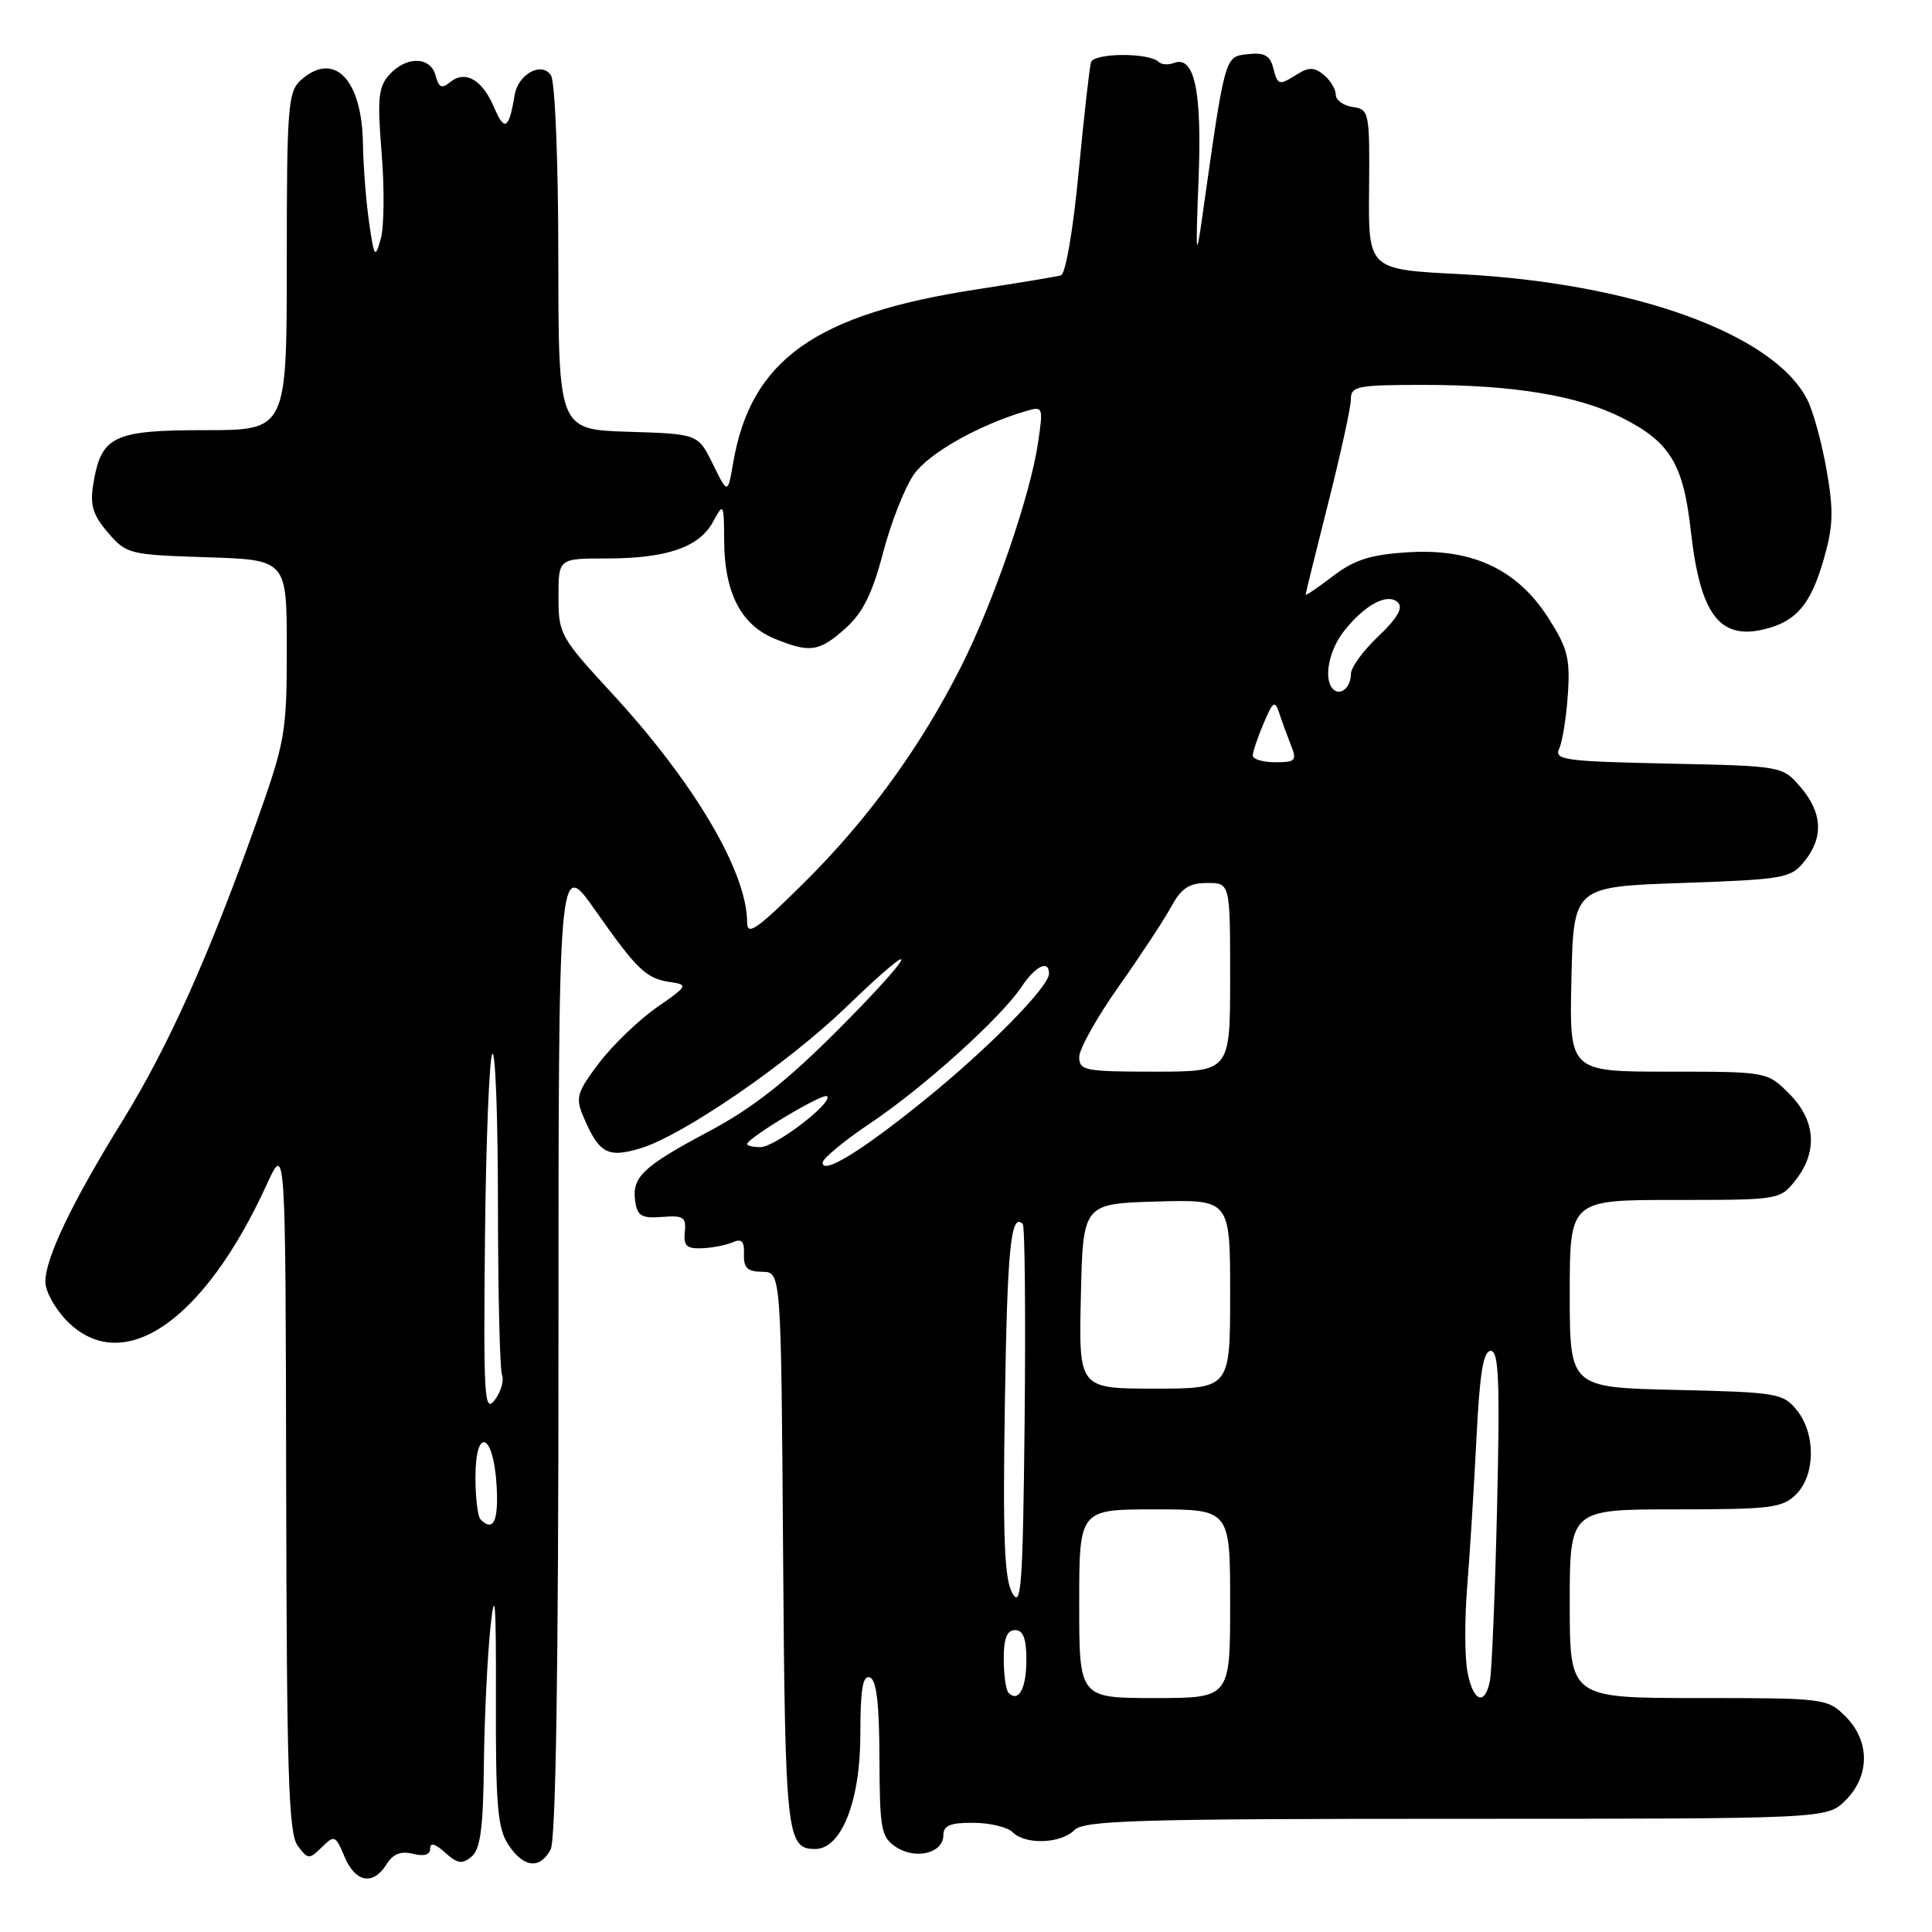 <?xml version="1.0" encoding="UTF-8" standalone="no"?>
<!DOCTYPE svg PUBLIC "-//W3C//DTD SVG 1.1//EN" "http://www.w3.org/Graphics/SVG/1.1/DTD/svg11.dtd" >
<svg xmlns="http://www.w3.org/2000/svg" xmlns:xlink="http://www.w3.org/1999/xlink" version="1.1" viewBox="0 0 256 256">
 <g >
 <path fill="currentColor"
d=" M 51.21 247.04 C 52.07 245.65 53.11 245.24 54.72 245.64 C 56.19 246.01 57.00 245.77 57.00 244.95 C 57.00 244.11 57.66 244.29 58.98 245.48 C 60.60 246.95 61.24 247.05 62.48 246.02 C 63.66 245.04 64.03 242.25 64.12 233.63 C 64.19 227.51 64.59 219.35 65.00 215.50 C 65.58 210.12 65.75 212.35 65.71 225.17 C 65.67 239.19 65.93 242.25 67.35 244.42 C 69.36 247.49 71.54 247.74 72.96 245.07 C 73.65 243.79 74.00 221.11 74.00 178.41 C 74.00 113.69 74.00 113.69 78.86 120.60 C 84.47 128.59 85.62 129.68 88.93 130.15 C 91.20 130.48 91.08 130.69 87.05 133.47 C 84.69 135.11 81.26 138.40 79.43 140.79 C 76.48 144.66 76.24 145.44 77.24 147.82 C 79.35 152.83 80.48 153.47 84.83 152.17 C 90.44 150.49 104.39 140.92 112.15 133.42 C 122.42 123.51 121.62 125.83 111.15 136.35 C 104.28 143.24 99.79 146.79 94.03 149.86 C 85.15 154.59 83.71 155.95 84.17 159.19 C 84.45 161.12 85.03 161.46 87.74 161.25 C 90.56 161.03 90.95 161.28 90.74 163.25 C 90.55 165.07 90.98 165.48 93.00 165.40 C 94.38 165.35 96.21 164.99 97.08 164.61 C 98.28 164.08 98.65 164.47 98.58 166.21 C 98.52 168.00 99.04 168.50 101.00 168.52 C 103.50 168.54 103.50 168.54 103.76 205.43 C 104.03 243.29 104.22 245.00 108.02 245.00 C 111.49 245.00 114.00 238.65 114.00 229.86 C 114.00 223.88 114.32 221.94 115.25 222.26 C 116.14 222.56 116.51 225.66 116.53 232.99 C 116.57 242.43 116.75 243.42 118.73 244.74 C 121.33 246.46 125.00 245.55 125.00 243.18 C 125.00 241.88 125.91 241.51 128.98 241.53 C 131.16 241.54 133.50 242.10 134.18 242.78 C 135.87 244.47 140.55 244.31 142.36 242.50 C 143.65 241.21 150.65 241.00 192.97 241.00 C 242.09 241.00 242.09 241.00 244.55 238.55 C 247.79 235.30 247.79 230.70 244.55 227.45 C 242.13 225.04 241.81 225.00 225.05 225.00 C 208.00 225.00 208.00 225.00 208.00 212.50 C 208.00 200.00 208.00 200.00 222.00 200.00 C 234.67 200.00 236.19 199.81 238.00 198.00 C 240.56 195.44 240.61 189.97 238.09 186.86 C 236.27 184.61 235.50 184.48 222.09 184.17 C 208.00 183.85 208.00 183.85 208.00 171.42 C 208.00 159.00 208.00 159.00 221.93 159.00 C 235.78 159.00 235.87 158.99 237.93 156.37 C 240.90 152.59 240.59 148.44 237.08 144.92 C 234.15 142.00 234.15 142.00 221.05 142.00 C 207.94 142.00 207.94 142.00 208.22 129.75 C 208.50 117.50 208.50 117.50 222.84 117.00 C 236.41 116.53 237.29 116.37 239.09 114.14 C 241.66 110.96 241.49 107.69 238.59 104.31 C 236.18 101.50 236.18 101.50 221.01 101.18 C 207.24 100.88 205.91 100.70 206.61 99.18 C 207.03 98.25 207.55 95.03 207.75 92.00 C 208.07 87.26 207.71 85.86 205.17 81.89 C 201.04 75.43 195.07 72.64 186.57 73.18 C 181.58 73.49 179.47 74.17 176.62 76.34 C 174.63 77.86 173.00 78.97 173.00 78.80 C 173.00 78.64 174.35 73.16 176.00 66.64 C 177.65 60.12 179.00 53.93 179.00 52.89 C 179.00 51.17 179.85 51.00 188.67 51.00 C 200.54 51.00 209.10 52.42 214.92 55.35 C 221.28 58.56 223.05 61.46 224.04 70.33 C 225.28 81.38 227.82 84.80 233.73 83.39 C 237.97 82.38 239.90 80.15 241.61 74.26 C 242.92 69.76 242.99 67.76 242.03 62.27 C 241.40 58.65 240.24 54.42 239.44 52.89 C 234.95 44.19 216.31 37.49 193.41 36.32 C 181.31 35.71 181.31 35.71 181.41 25.11 C 181.50 14.84 181.43 14.49 179.25 14.18 C 178.01 14.00 177.00 13.27 177.00 12.55 C 177.00 11.83 176.29 10.65 175.42 9.93 C 174.18 8.90 173.43 8.88 171.93 9.81 C 169.43 11.38 169.32 11.35 168.69 8.93 C 168.27 7.33 167.49 6.93 165.32 7.18 C 162.26 7.53 162.36 7.15 159.27 29.00 C 158.49 34.53 158.42 33.78 158.81 23.94 C 159.29 12.05 158.29 7.29 155.52 8.35 C 154.79 8.63 153.90 8.57 153.54 8.21 C 152.28 6.95 144.94 6.99 144.56 8.26 C 144.36 8.94 143.62 15.51 142.92 22.85 C 142.20 30.48 141.19 36.32 140.58 36.49 C 139.98 36.66 134.97 37.49 129.44 38.34 C 108.01 41.63 99.51 47.67 97.16 61.27 C 96.43 65.50 96.43 65.50 94.46 61.50 C 92.50 57.50 92.50 57.50 83.25 57.21 C 74.00 56.92 74.00 56.92 73.98 34.21 C 73.98 21.51 73.55 10.84 73.01 10.00 C 71.80 8.10 68.65 9.80 68.19 12.61 C 67.45 17.13 66.85 17.49 65.47 14.23 C 63.90 10.53 61.62 9.24 59.61 10.91 C 58.54 11.79 58.13 11.60 57.72 10.02 C 57.05 7.46 53.85 7.40 51.59 9.90 C 50.13 11.52 49.98 13.03 50.57 20.31 C 50.95 24.99 50.90 30.10 50.45 31.66 C 49.70 34.30 49.59 34.15 48.91 29.50 C 48.51 26.75 48.14 22.01 48.09 18.97 C 47.95 10.43 44.22 6.68 39.83 10.65 C 38.16 12.16 38.00 14.28 38.00 34.65 C 38.00 57.00 38.00 57.00 27.15 57.00 C 14.97 57.00 13.40 57.76 12.35 64.20 C 11.91 66.94 12.31 68.25 14.31 70.58 C 16.75 73.42 17.13 73.51 27.41 73.84 C 38.00 74.18 38.00 74.18 38.00 85.92 C 38.00 97.11 37.81 98.20 33.94 109.08 C 27.63 126.80 22.29 138.69 16.24 148.50 C 9.55 159.32 6.02 166.68 6.01 169.83 C 6.00 171.11 7.32 173.47 8.92 175.08 C 16.32 182.48 27.07 175.09 35.37 156.90 C 37.84 151.50 37.84 151.50 37.92 197.06 C 37.99 235.04 38.24 242.94 39.44 244.56 C 40.80 246.40 40.97 246.41 42.64 244.77 C 44.31 243.12 44.46 243.18 45.65 246.02 C 47.09 249.45 49.43 249.88 51.21 247.04 Z  M 133.64 224.31 C 133.29 223.95 133.00 221.94 133.00 219.83 C 133.00 217.09 133.43 216.00 134.50 216.00 C 135.58 216.00 136.00 217.10 136.00 219.94 C 136.00 223.74 134.97 225.64 133.64 224.31 Z  M 143.00 212.50 C 143.00 200.00 143.00 200.00 153.00 200.00 C 163.00 200.00 163.00 200.00 163.00 212.50 C 163.00 225.00 163.00 225.00 153.00 225.00 C 143.00 225.00 143.00 225.00 143.00 212.50 Z  M 194.44 221.51 C 194.08 219.59 194.06 214.53 194.41 210.26 C 194.76 205.99 195.30 197.21 195.63 190.75 C 196.06 181.97 196.54 179.00 197.53 179.00 C 198.60 179.00 198.76 182.97 198.37 199.75 C 198.10 211.16 197.67 221.51 197.42 222.75 C 196.74 226.11 195.18 225.47 194.44 221.51 Z  M 134.15 211.12 C 133.08 209.25 132.87 203.80 133.15 185.95 C 133.47 165.35 133.94 160.61 135.52 162.18 C 135.80 162.47 135.91 174.13 135.77 188.10 C 135.54 210.06 135.32 213.18 134.15 211.12 Z  M 63.67 201.33 C 63.30 200.97 63.00 198.45 63.00 195.75 C 63.00 188.94 65.40 189.86 65.80 196.83 C 66.08 201.57 65.38 203.05 63.67 201.33 Z  M 64.26 164.16 C 64.39 151.32 64.83 140.30 65.23 139.66 C 65.64 139.02 65.98 148.03 65.98 159.67 C 65.99 171.31 66.23 181.45 66.52 182.20 C 66.81 182.95 66.37 184.44 65.54 185.53 C 64.18 187.30 64.05 185.14 64.26 164.16 Z  M 143.22 171.75 C 143.50 159.50 143.50 159.50 153.25 159.21 C 163.00 158.93 163.00 158.93 163.00 171.46 C 163.00 184.00 163.00 184.00 152.97 184.00 C 142.94 184.00 142.94 184.00 143.22 171.75 Z  M 109.00 154.06 C 109.00 153.52 111.81 151.19 115.25 148.88 C 122.37 144.11 132.61 134.88 135.35 130.77 C 137.21 127.98 139.00 127.12 139.00 129.02 C 139.00 130.75 130.91 138.97 122.56 145.72 C 114.15 152.53 109.00 155.69 109.00 154.06 Z  M 99.00 151.60 C 99.00 150.81 109.09 144.76 109.59 145.26 C 110.43 146.09 102.70 152.00 100.77 152.00 C 99.80 152.00 99.00 151.82 99.00 151.60 Z  M 143.00 140.06 C 143.00 138.99 145.36 134.78 148.25 130.69 C 151.14 126.60 154.27 121.85 155.20 120.13 C 156.54 117.68 157.57 117.00 159.95 117.00 C 163.00 117.00 163.00 117.00 163.00 129.50 C 163.00 142.00 163.00 142.00 153.00 142.00 C 143.77 142.00 143.00 141.85 143.00 140.06 Z  M 99.00 122.24 C 99.00 115.56 92.00 103.69 81.06 91.84 C 74.24 84.44 74.00 84.01 74.00 79.09 C 74.00 74.00 74.00 74.00 80.35 74.00 C 88.35 74.00 92.65 72.52 94.48 69.14 C 95.89 66.56 95.92 66.63 95.96 71.80 C 96.01 78.52 98.19 82.77 102.53 84.58 C 107.28 86.56 108.54 86.39 112.04 83.25 C 114.33 81.19 115.59 78.67 117.02 73.21 C 118.07 69.19 119.92 64.52 121.12 62.83 C 123.11 60.03 129.67 56.33 135.88 54.49 C 138.22 53.80 138.25 53.87 137.55 58.64 C 136.56 65.51 131.71 79.64 127.41 88.21 C 122.03 98.91 115.06 108.53 106.54 116.97 C 100.34 123.12 99.00 124.06 99.00 122.24 Z  M 166.00 100.11 C 166.00 99.63 166.64 97.72 167.43 95.86 C 168.68 92.91 168.93 92.74 169.51 94.50 C 169.87 95.60 170.57 97.51 171.06 98.75 C 171.87 100.78 171.67 101.00 168.98 101.00 C 167.34 101.00 166.00 100.60 166.00 100.11 Z  M 176.64 91.31 C 175.34 90.01 176.06 86.20 178.08 83.63 C 180.84 80.12 183.90 78.50 185.24 79.84 C 185.95 80.55 185.13 81.95 182.64 84.31 C 180.64 86.19 179.00 88.44 179.00 89.31 C 179.00 91.09 177.60 92.27 176.64 91.31 Z "/>
</g>
</svg>